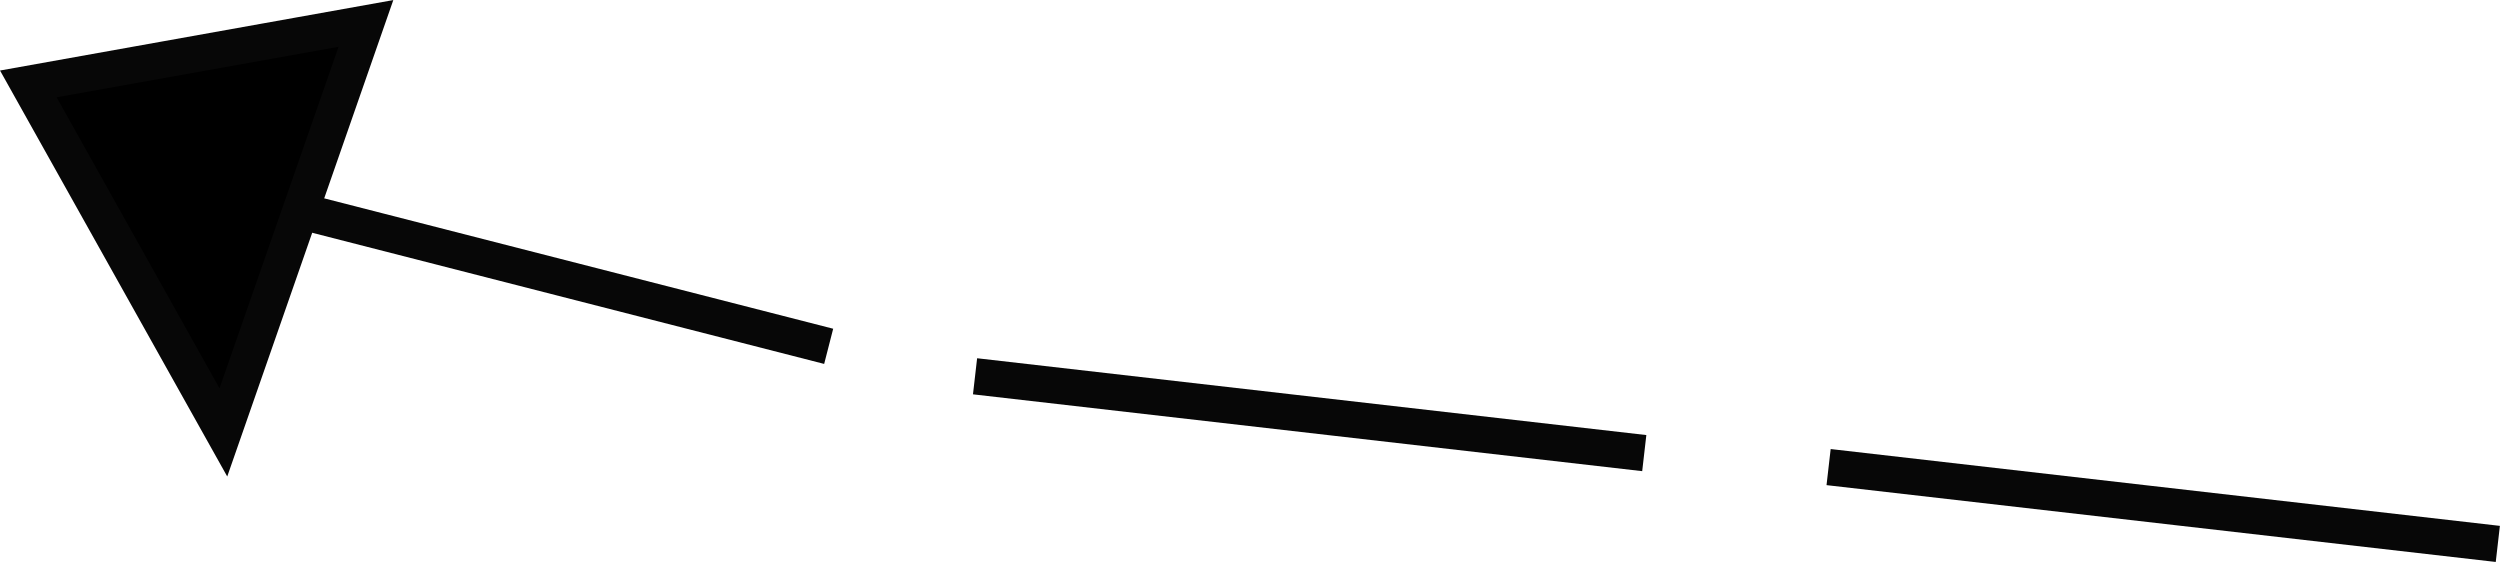 <svg xmlns="http://www.w3.org/2000/svg" viewBox="0 0 137.66 30.95"><defs><style>.cls-1{fill:none;}.cls-1,.cls-2{stroke:#070707;stroke-miterlimit:10;stroke-width:2px;}</style></defs><g id="Layer_2" data-name="Layer 2"><g id="lines"><line class="cls-1" x1="90.54" y1="24.95" x2="53.69" y2="20.72"/><line class="cls-1" x1="137.54" y1="29.95" x2="100.69" y2="25.72"/><line class="cls-1" x1="45.63" y1="19.07" x2="13.23" y2="10.77"/><polygon class="cls-2" points="1.56 4.62 12.3 23.81 20.15 1.29 1.56 4.62"/></g></g></svg>